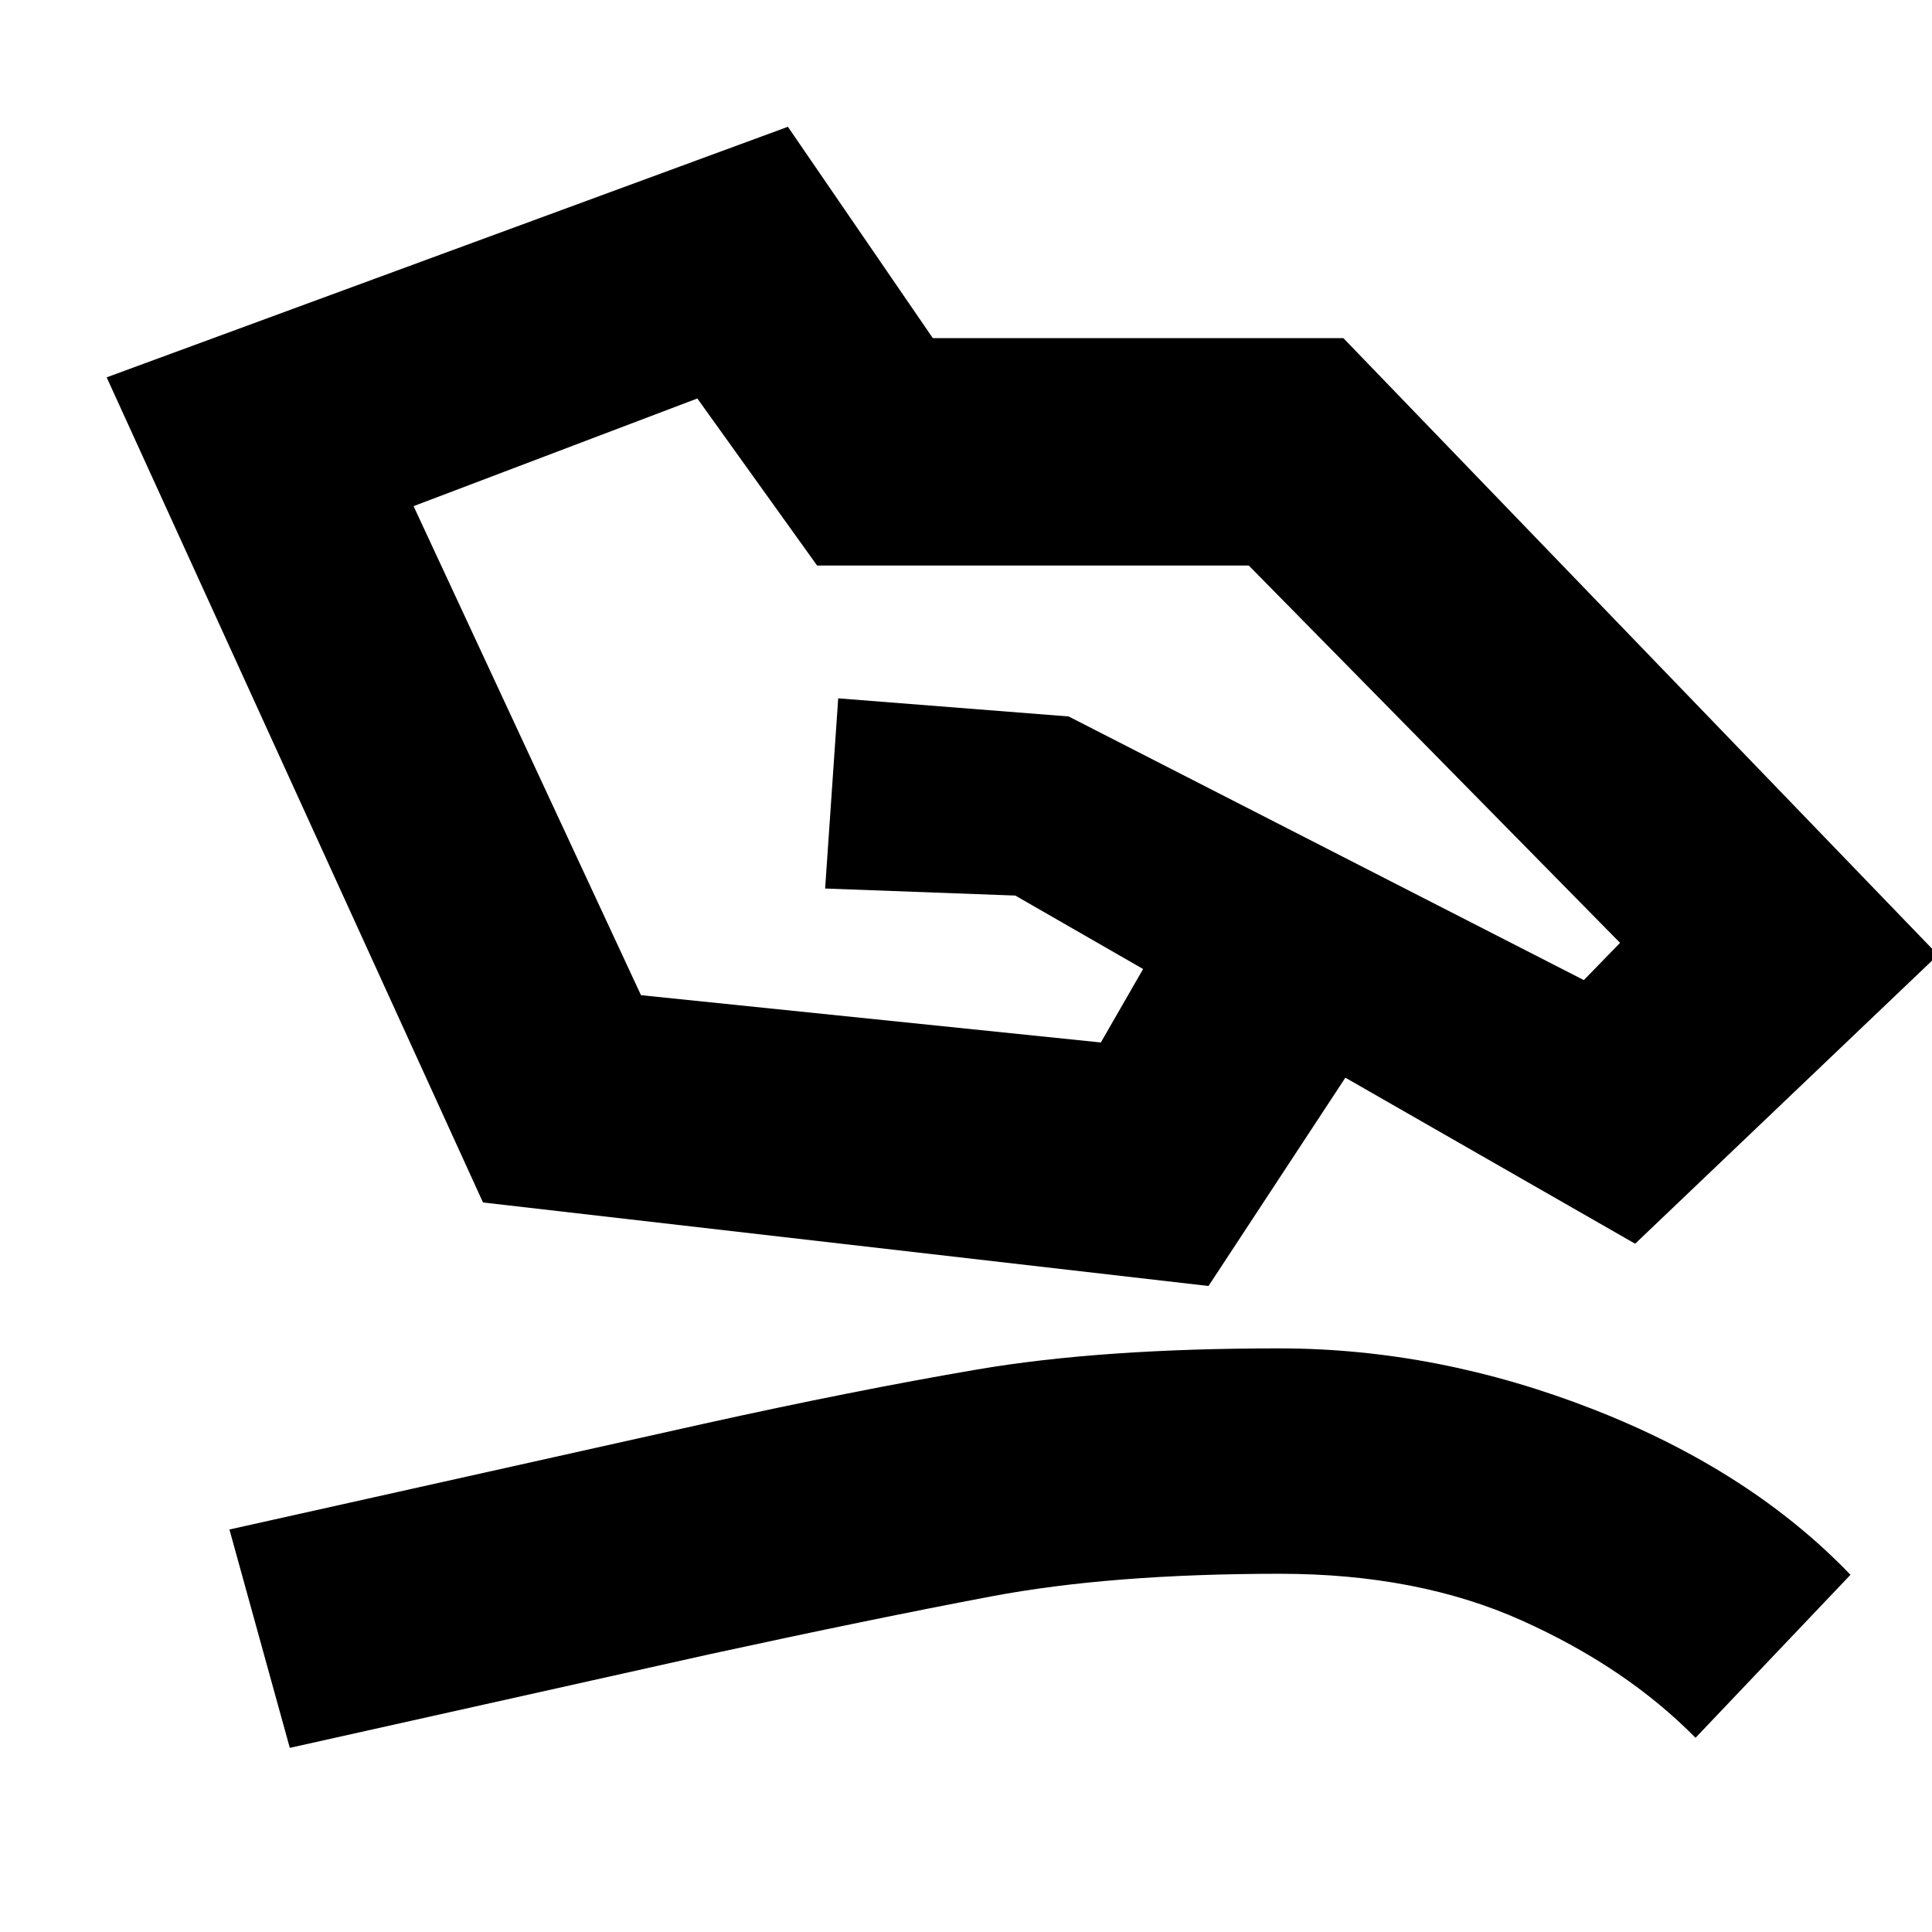 <svg xmlns="http://www.w3.org/2000/svg" height="20" viewBox="0 -960 960 960" width="20"><path d="m205.5-708.5 113 243L547-442l21-36.5-63.5-36.5-94.5-3.5 6.5-94.5 114.5 9 256 131 18-18.5L620.5-679H406l-59.5-83-141 53.5ZM53-772.5 391.5-897l72 105h204L963-485.5 812.5-342l-144-82.5-68 103.5L240-362.5l-187-410Zm91 681L114-200l235.5-52.5q74.5-16.5 136-27t150-10.5q79 0 156.75 30.5t127.25 82l-77 81q-34.5-35-86.25-58.25T636-178q-84 0-143.5 11.25T352.5-138L144-91.5Z"/></svg>